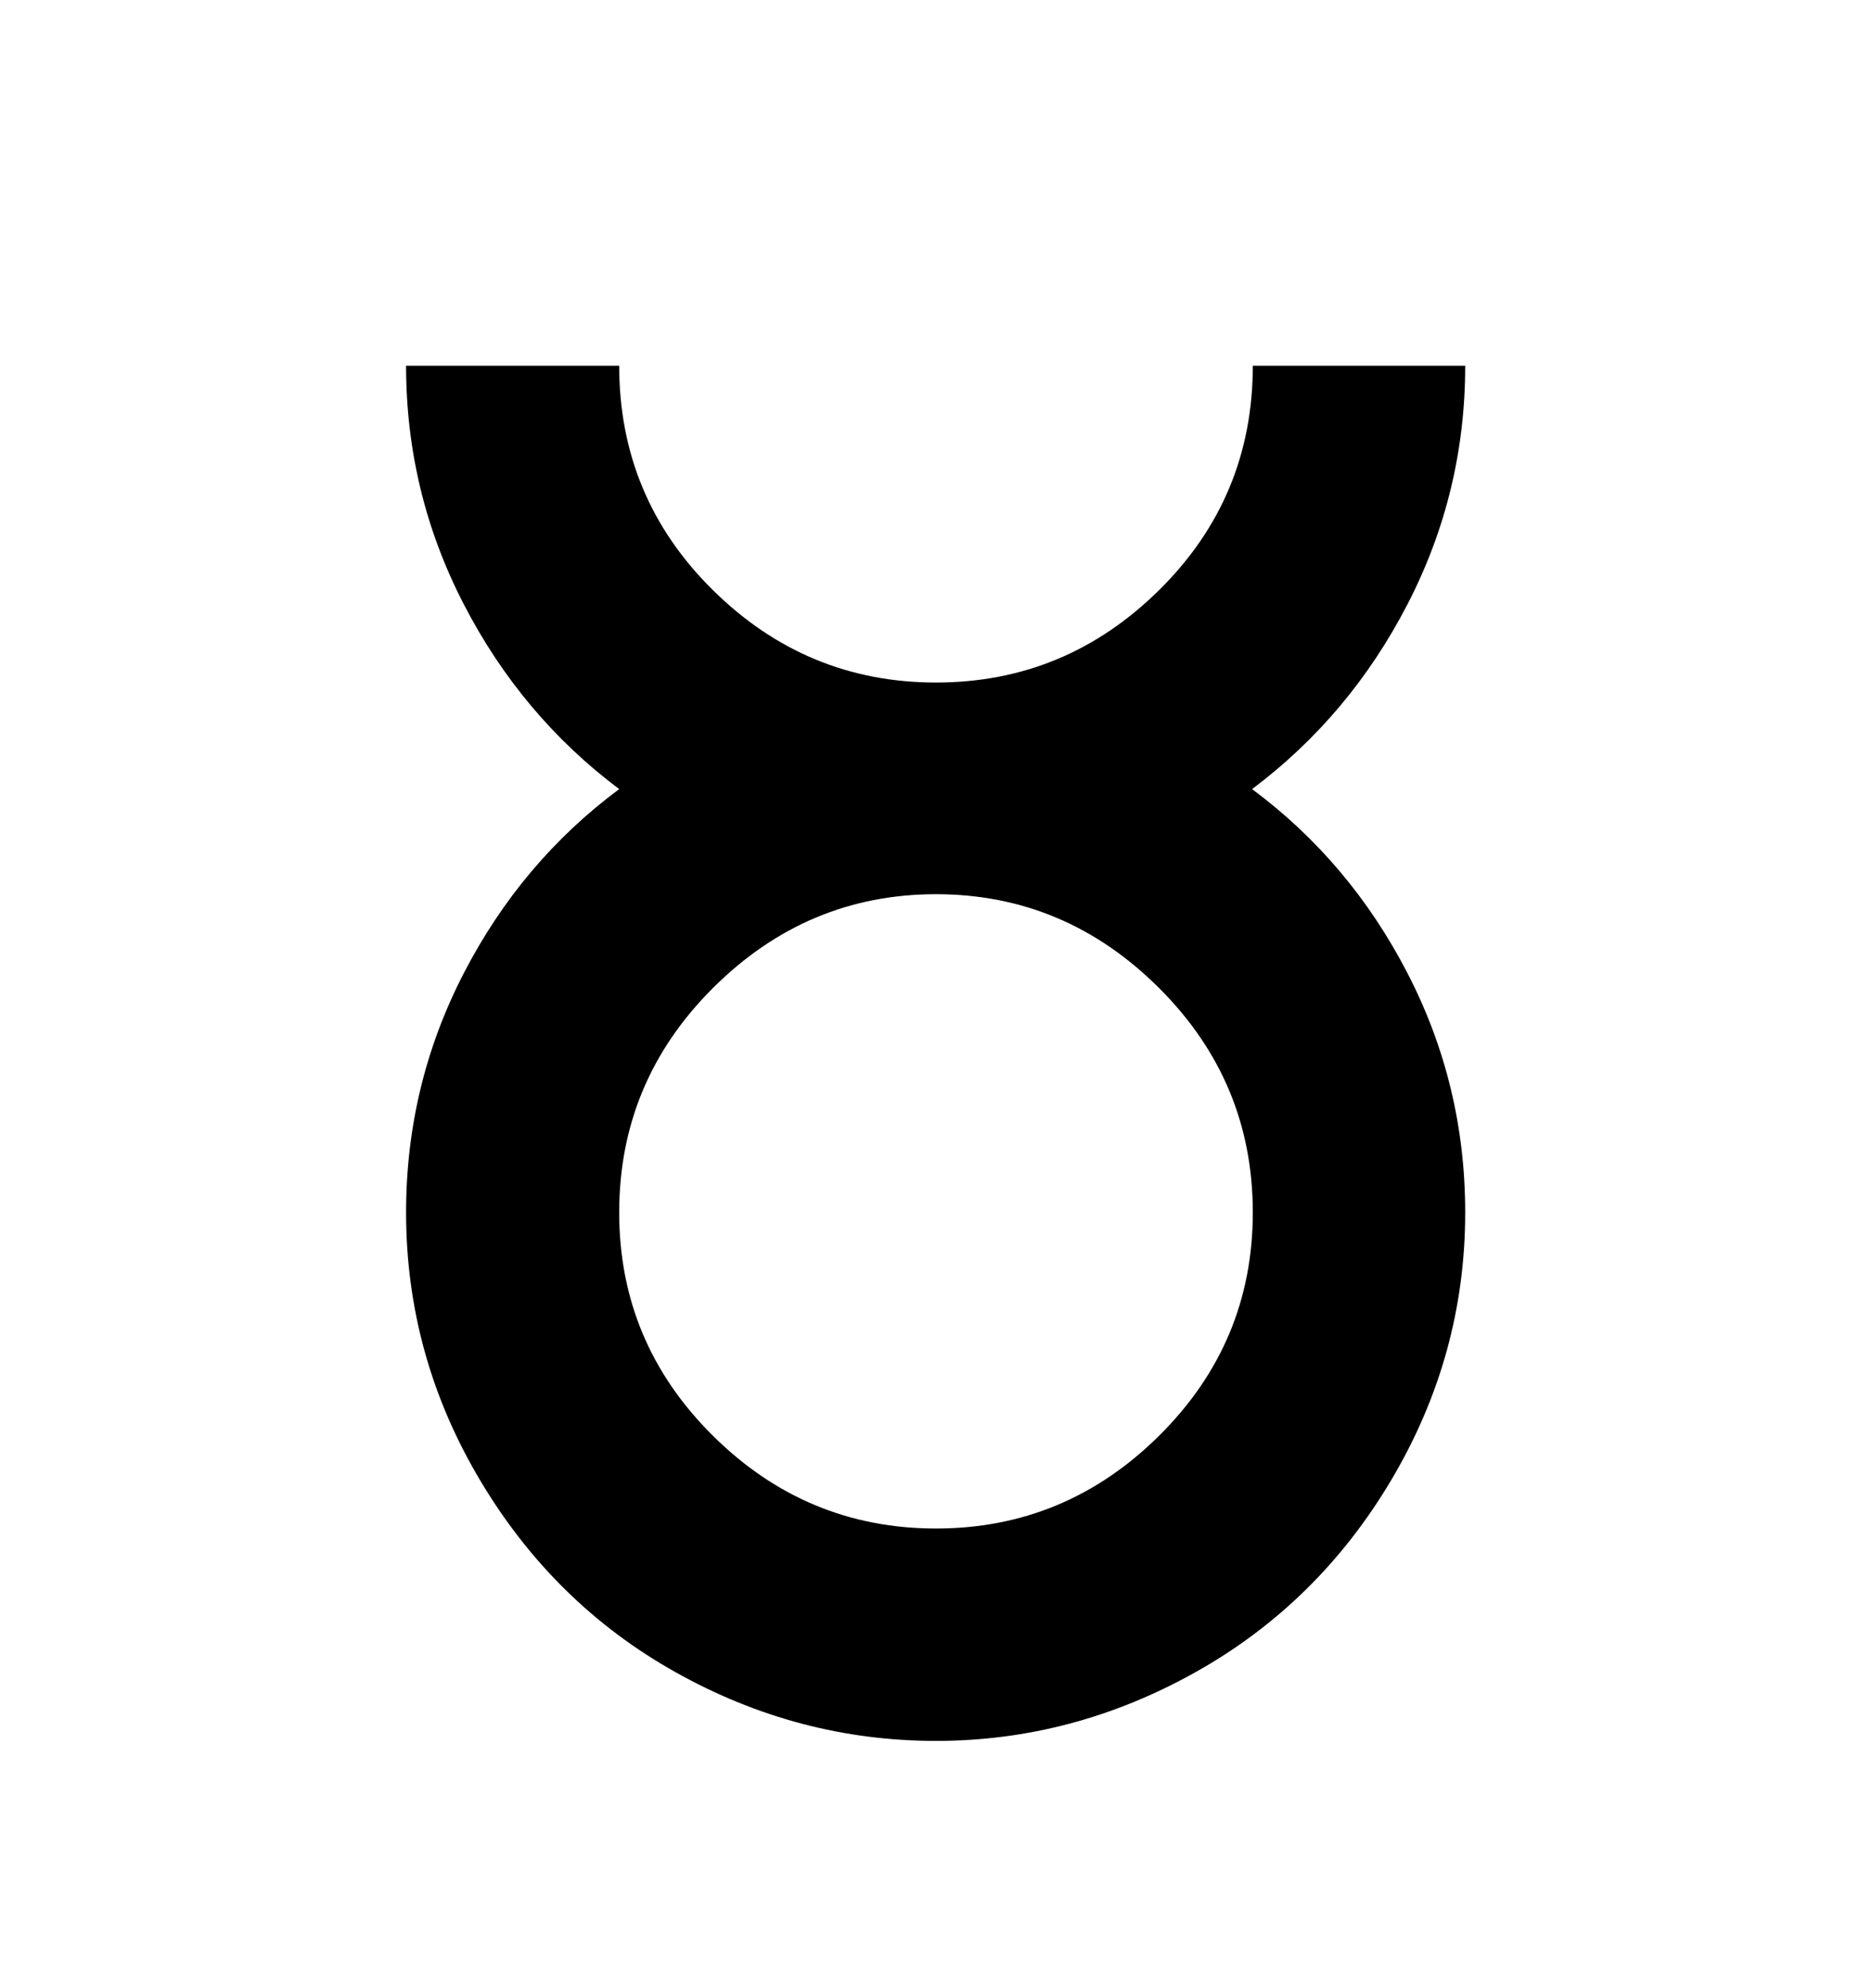<svg viewBox="0 0 2600 2760.837" xmlns="http://www.w3.org/2000/svg"><path d="M1739 1096q136 101 216 256t80 332q0 198-102 370.5t-272.5 268T1300 2418q-191 0-361-95t-272.5-267.5T564 1684q0-177 80-332t216-256Q724 994 644 839t-80-331h296q0 183 130 311.5T1300 948t310-128.5T1740 508h295q0 176-80 331t-216 257zm-129.5 276Q1479 1242 1300 1242t-309.5 130T860 1684q0 181 130 310t310 129 310-129 130-310q0-182-130.5-312z"/></svg>